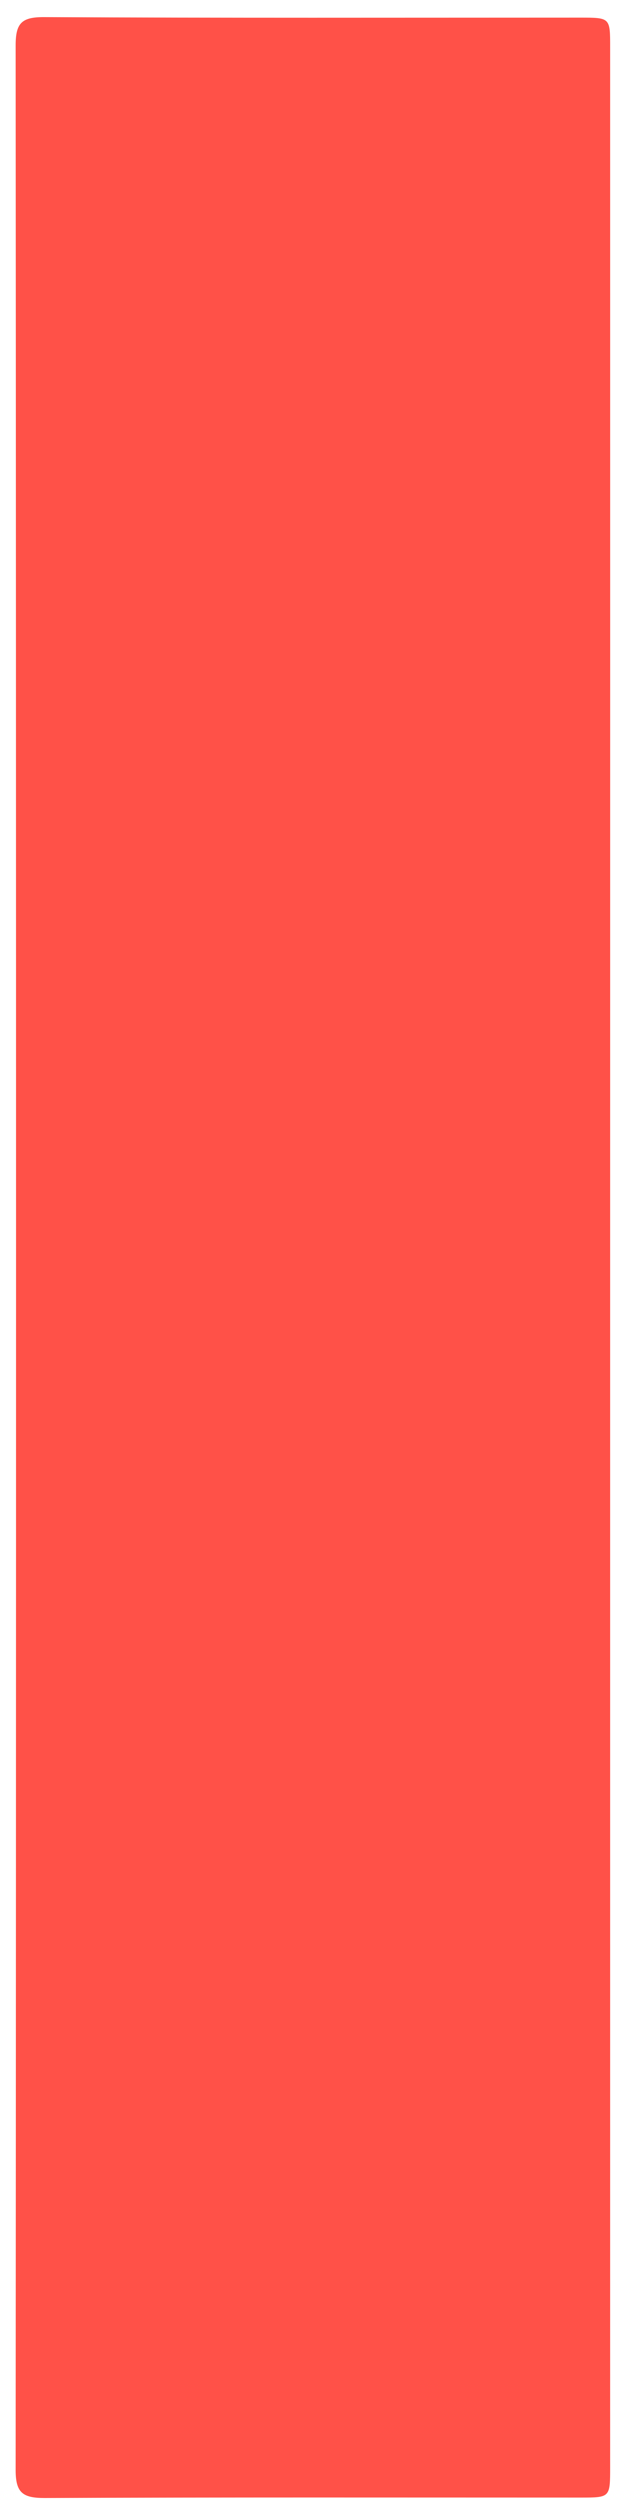 <svg width="30" height="121" viewBox="0 0 30 121" fill="none" xmlns="http://www.w3.org/2000/svg">
<path d="M29.571 60.844C29.571 80.364 29.571 99.884 29.571 119.404C29.571 120.875 29.571 120.879 28.136 120.879C19.474 120.879 10.817 120.862 2.155 120.9C1.085 120.9 0.756 120.632 0.758 119.537C0.784 80.425 0.784 41.314 0.758 2.202C0.758 1.137 1.032 0.823 2.129 0.828C10.789 0.875 19.449 0.853 28.111 0.853C29.571 0.853 29.571 0.853 29.571 2.285C29.573 21.805 29.573 41.325 29.571 60.844Z" fill="#FF5148"/>
</svg>
